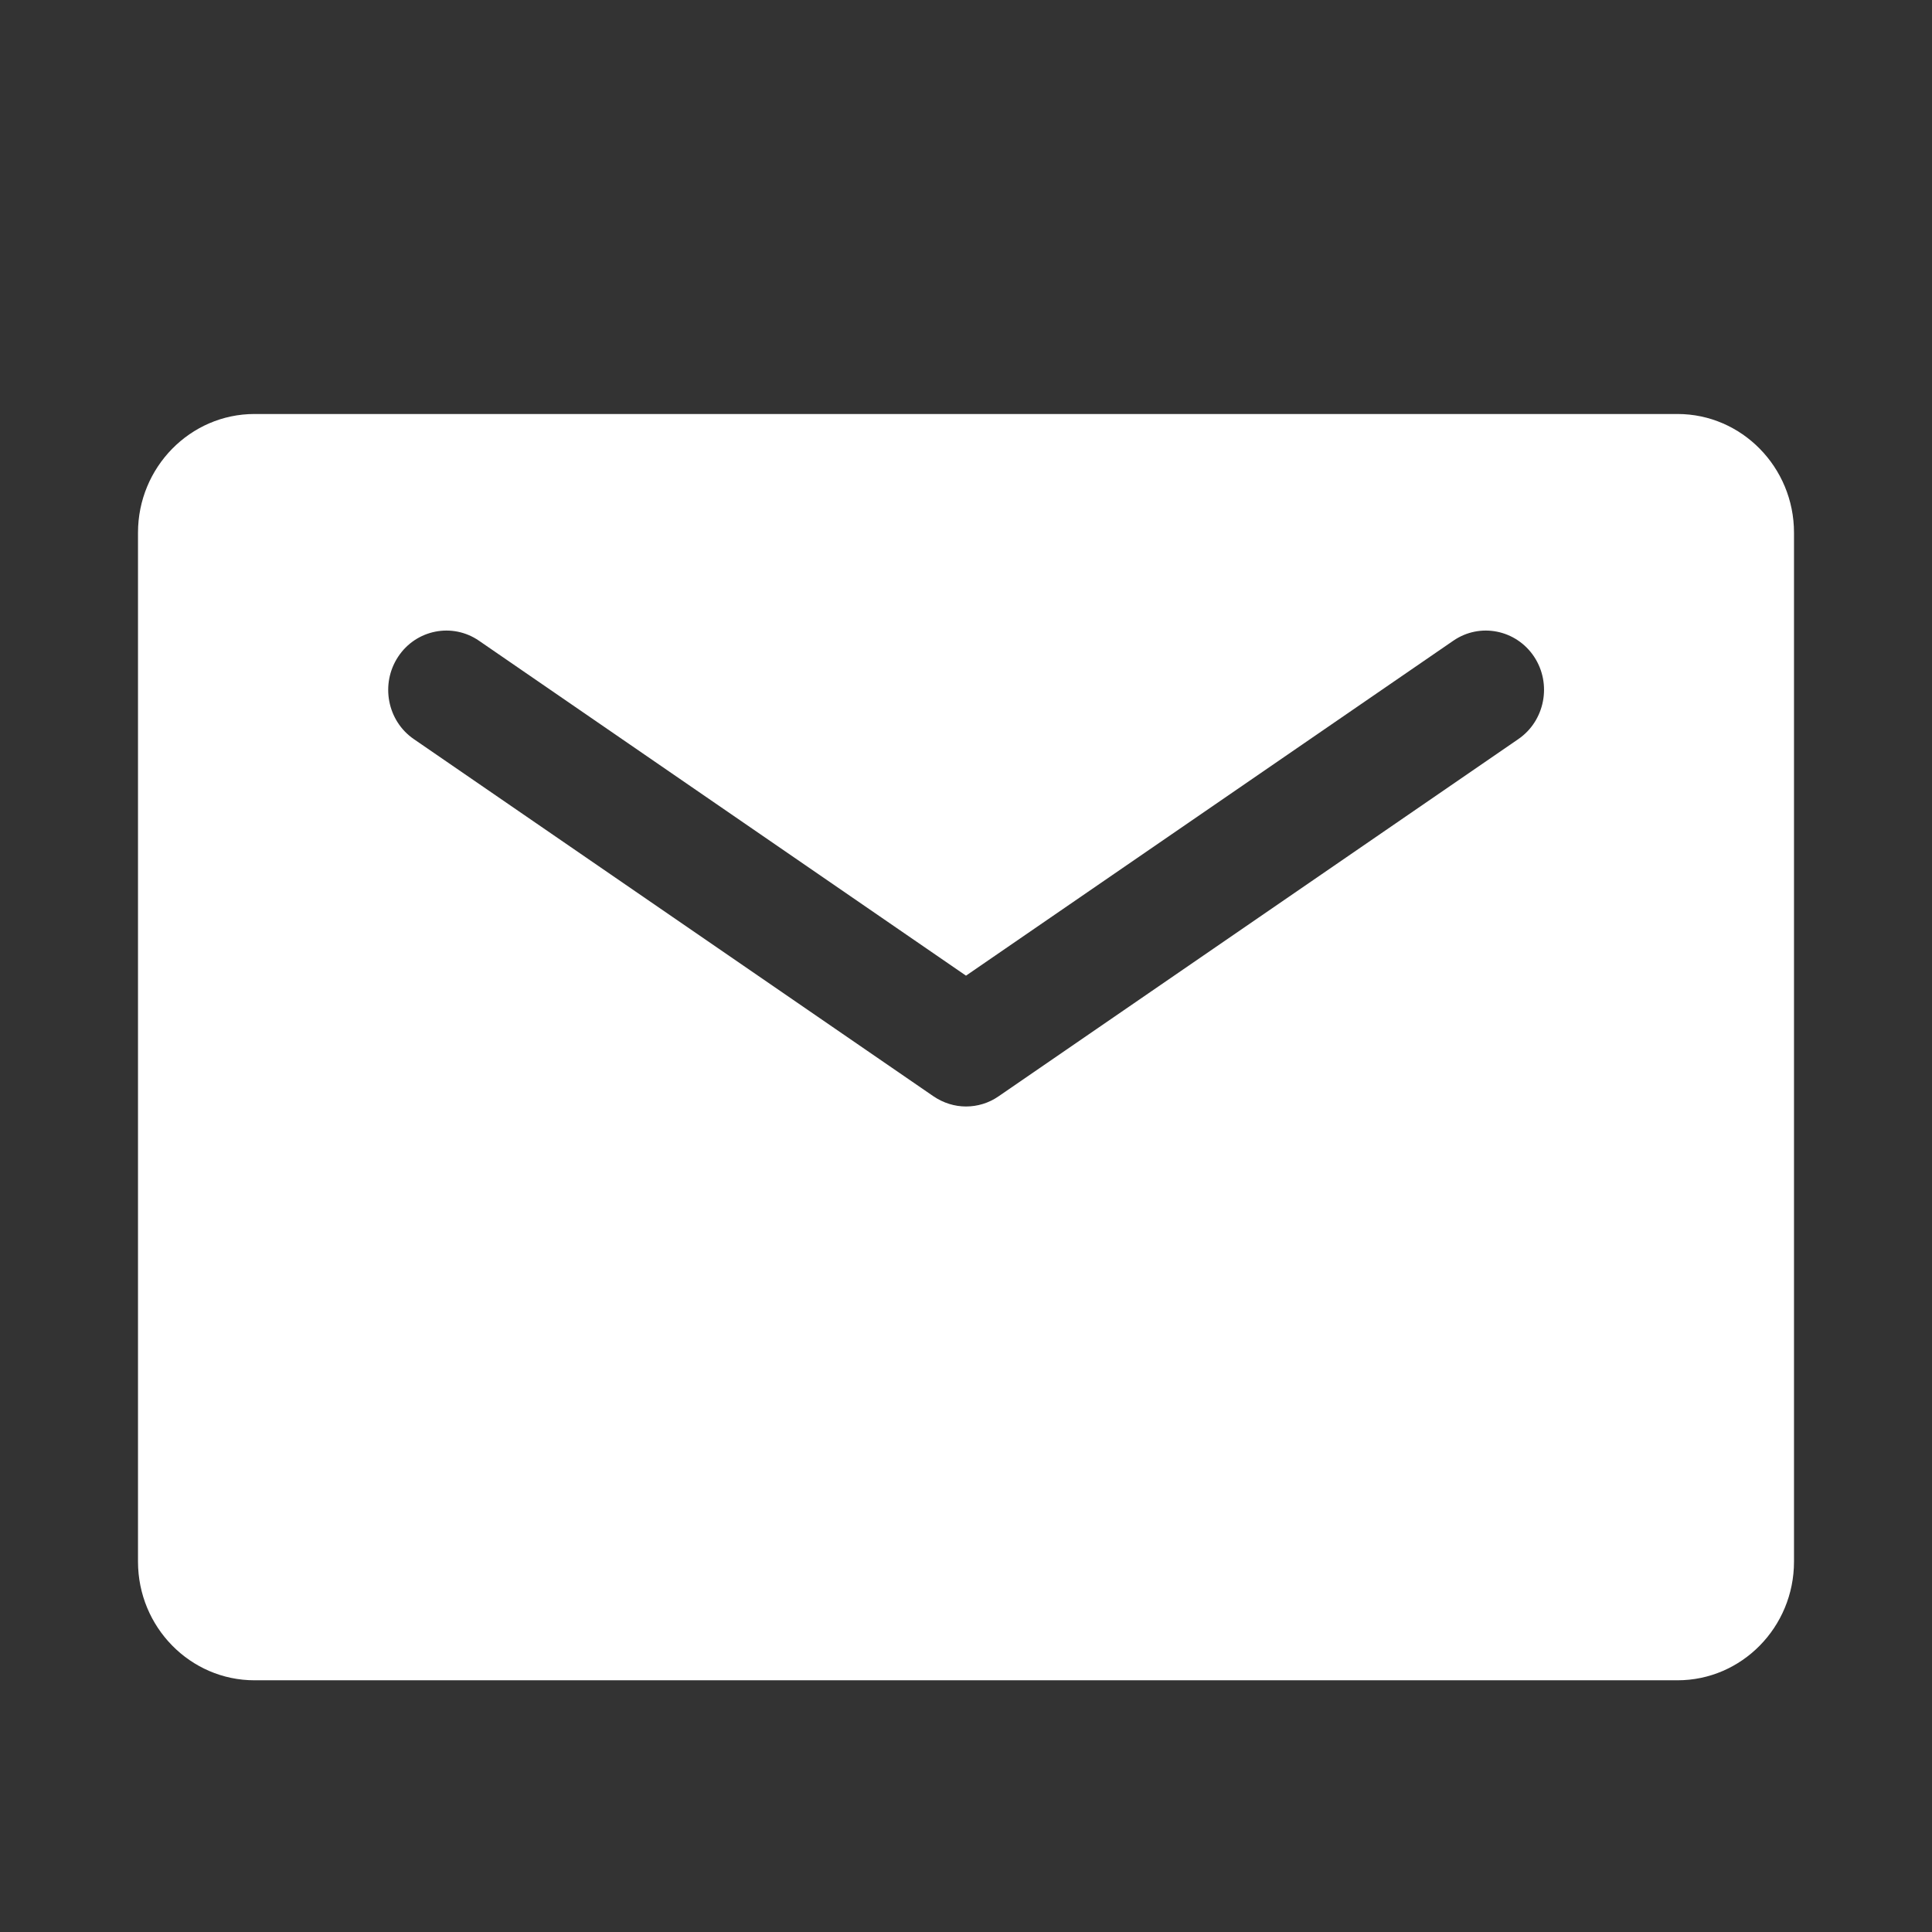 <?xml version="1.0" encoding="utf-8" ?>
<svg xmlns="http://www.w3.org/2000/svg" xmlns:xlink="http://www.w3.org/1999/xlink" width="14" height="14" viewBox="0 0 14 14">
	<rect x="0" y="0" width="14" height="14" fill="#333333" stroke="none"/>
	<path transform="matrix(1 0 0 1 1 3)" d="M0.844 0L11.156 0C11.621 0 12 0.386 12 0.86L12 8.316C12 8.791 11.621 9.176 11.156 9.176L0.844 9.176C0.379 9.176 0 8.791 0 8.316L0 0.86C0 0.386 0.379 0 0.844 0ZM6.235 4.945L10.002 2.356C10.195 2.224 10.247 1.956 10.117 1.759C9.986 1.562 9.724 1.51 9.531 1.643L6 4.07L2.471 1.643C2.278 1.51 2.015 1.562 1.885 1.759C1.755 1.956 1.806 2.224 1.999 2.356L5.764 4.944C5.836 4.993 5.918 5.018 6 5.018C6.082 5.018 6.164 4.994 6.235 4.945Z" fill-rule="evenodd" fill="rgb(255, 255, 255)"/>
</svg>
